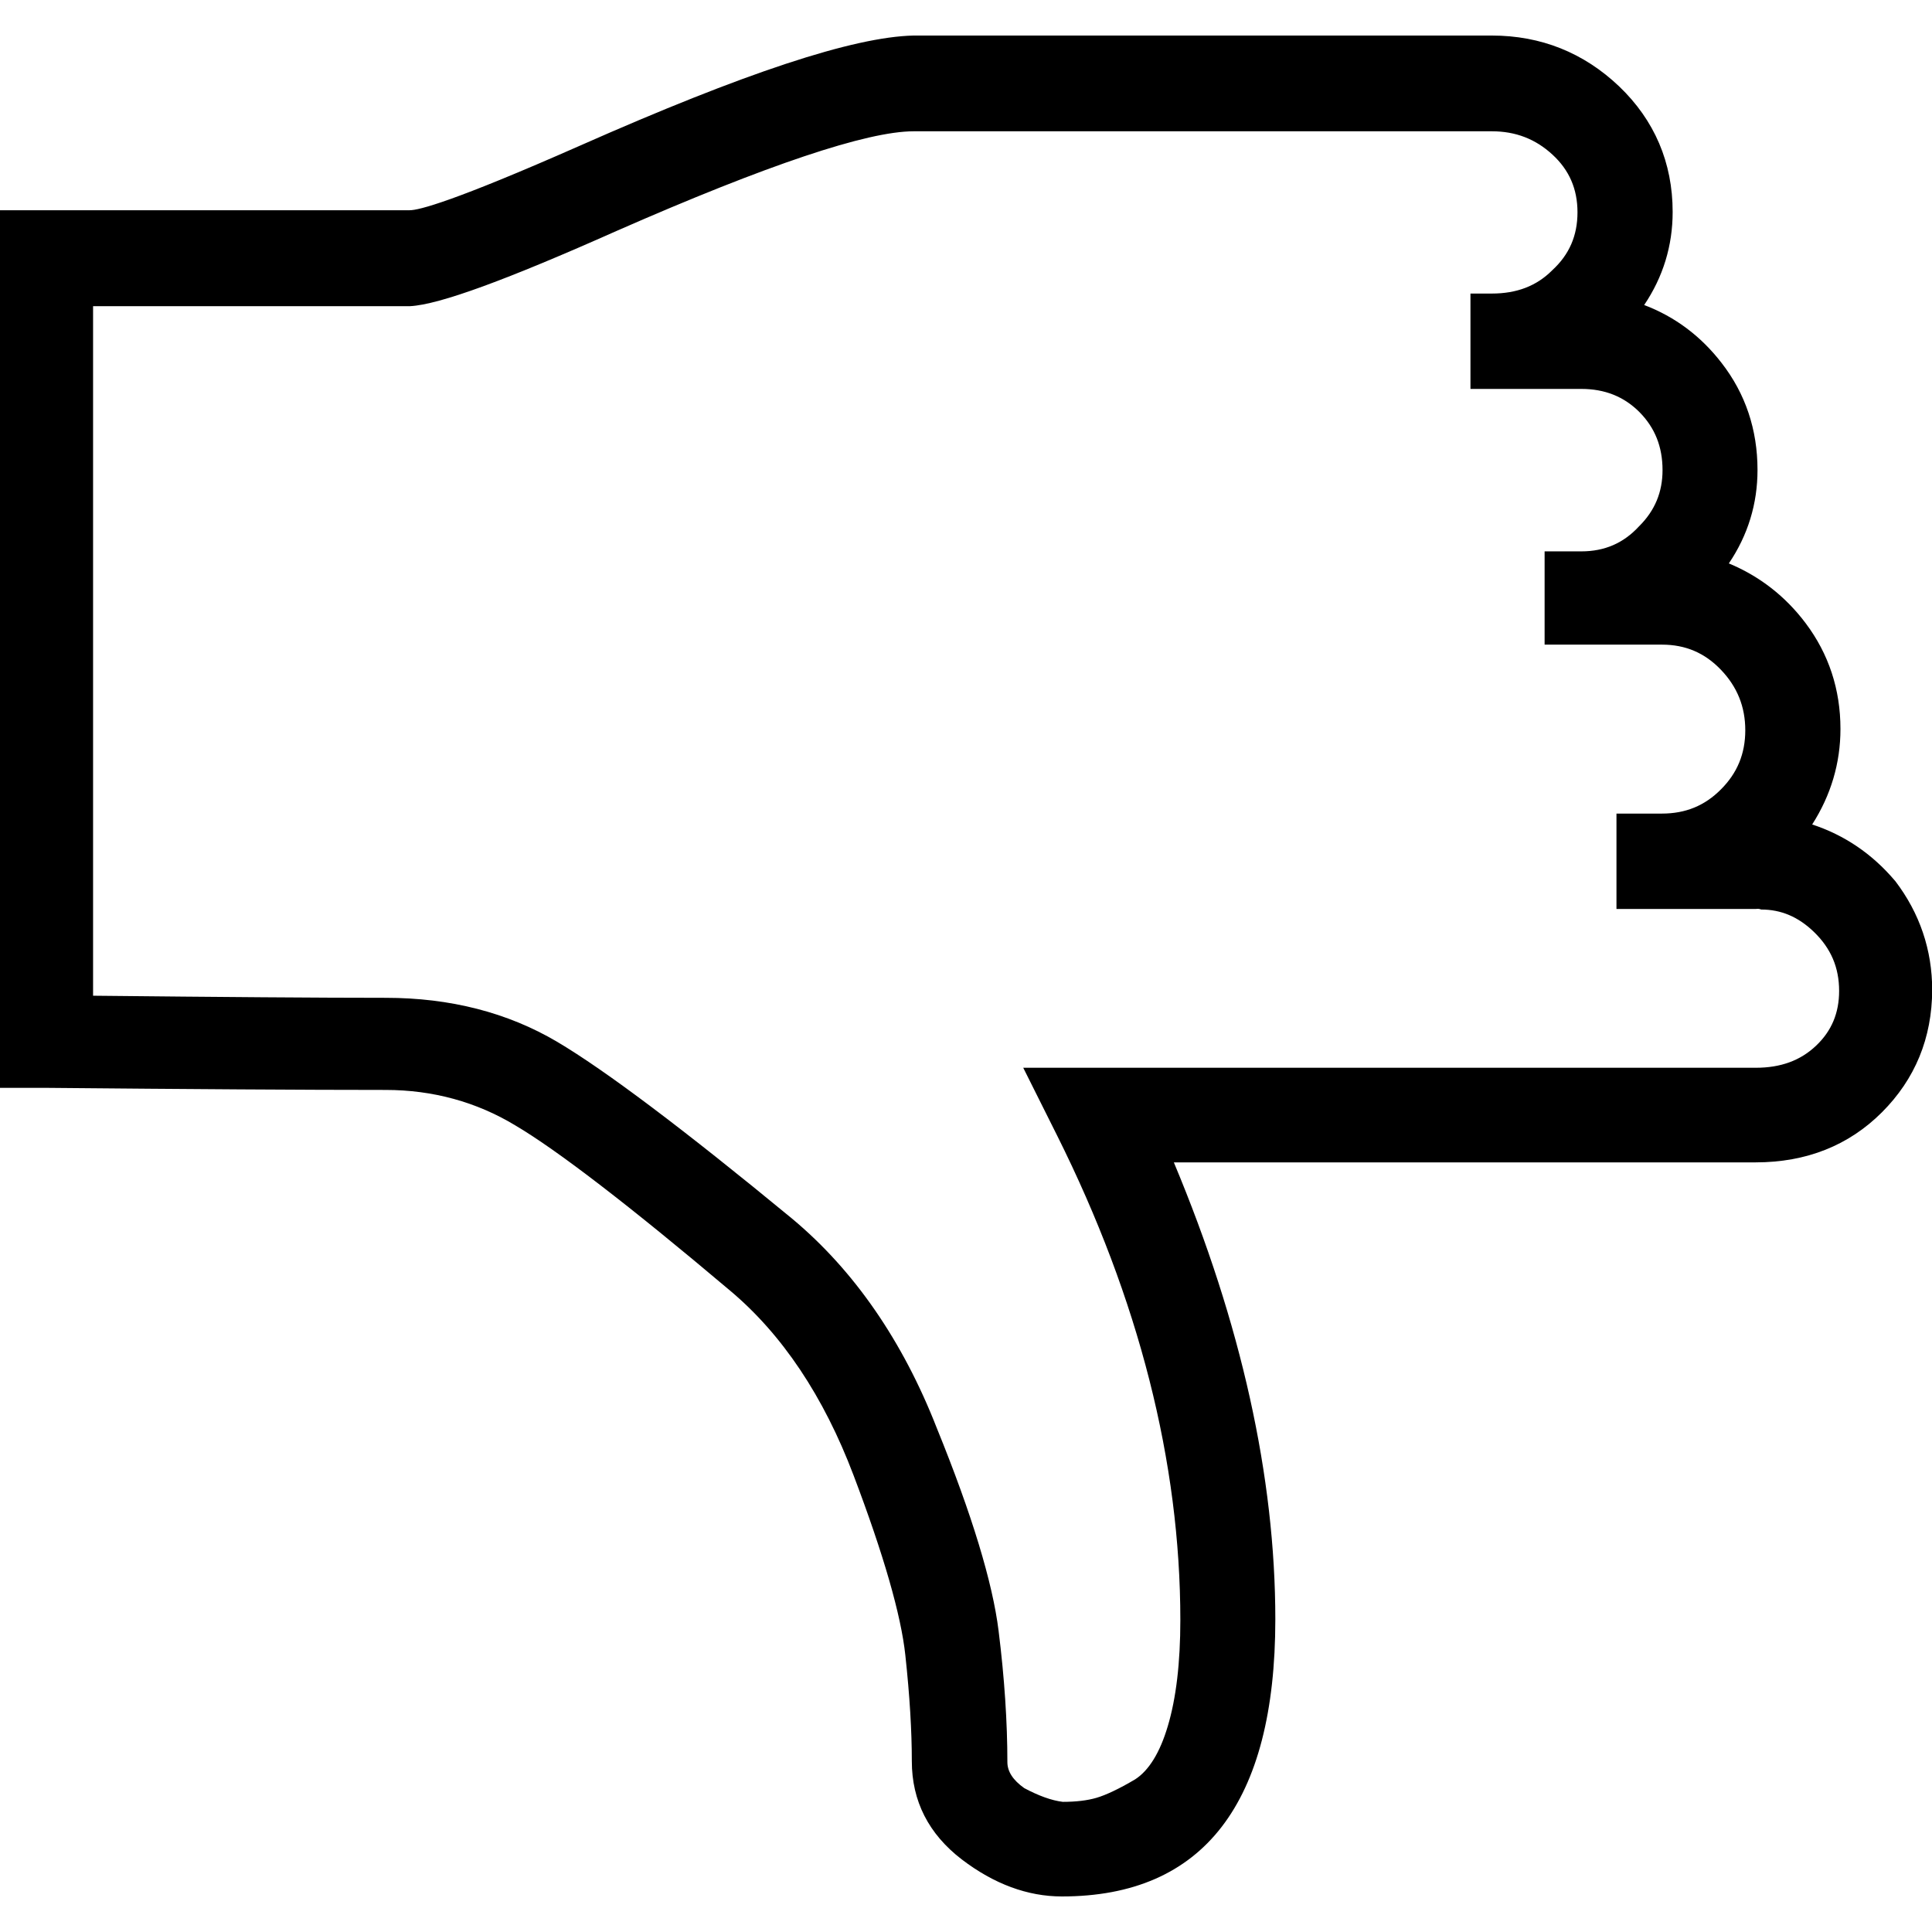 <?xml version="1.0" encoding="UTF-8" standalone="no"?>
<svg
   xmlns:dc="http://purl.org/dc/elements/1.1/"
   xmlns:cc="http://creativecommons.org/ns#"
   xmlns:rdf="http://www.w3.org/1999/02/22-rdf-syntax-ns#"
   xmlns:svg="http://www.w3.org/2000/svg"
   xmlns="http://www.w3.org/2000/svg"
   xml:space="preserve"
   style="enable-background:new 0 0 1010.9 1011;"
   viewBox="0 0 1010.9 1011"
   y="0px"
   x="0px"
   id="svg2"
   version="1.1"><defs
     id="defs6" /><path
     d="M984.7,582c-17.4,17.4-39.6,26.2-66.1,26.2H614.2c35.3,84.3,53.1,164.7,53.1,239.1c0,96.2-37.6,145-111.7,145  c-17.9,0-35.5-6.5-52.4-19.4c-17.3-13.3-26.1-30.5-26.1-51.4c0-15.7-1.1-34.3-3.4-55.5c-2.2-20.7-11.3-52.5-27.1-94.1  c-15.6-41.2-37.3-73.7-64.6-96.6c-52.8-44.6-90.6-73.6-112.3-86.4c-20.3-12.3-43.2-18.6-67.9-18.6c-42.4,0-102.3-0.4-178.1-1.1H0  V110h214.4c4.7,0,22.5-4.4,89.1-33.8c85.9-38,143-56.9,174.5-57.6h302.6c25.7,0,48.1,9,66.6,26.6c18.5,17.7,28,39.9,28,65.7  c0,17.7-5,34-14.9,48.7c16.1,6.1,29.7,16.3,40.5,30.3c12.5,16.1,18.8,34.9,18.8,56c0,17.7-5,34.1-15,48.9  c16.1,6.7,29.6,17.2,40.2,31.3c12.1,16.1,18.2,34.7,18.2,55.3c0,17.9-5,34.7-14.8,50c16.8,5.5,31.3,15.3,43.2,29.3l0.1,0.1l0.1,0.1  c12.9,16.9,19.4,36.2,19.4,57.1C1010.9,543.1,1002.1,564.6,984.7,582z M918.8,475.6h-73v-49.9h23.8c12.3,0,22.4-4.1,30.9-12.7  c8.5-8.5,12.7-18.6,12.7-30.9c0-12.3-4.2-22.7-12.7-31.6c-8.5-8.9-18.6-13.2-30.9-13.2h-61.4v-48.8h19.2c12.2,0,22.1-4.3,30.2-13.1  l0.2-0.2c8.1-8.1,12.1-17.7,12.1-29.2c0-12.3-4-22.2-12.1-30.4c-8.1-8.1-18.1-12.1-30.4-12.1h-58v-49.9h11.2  c13.1,0,23.4-4,31.5-12.1l0.2-0.2c8.8-8.1,13.1-18,13.1-30.2s-4.3-22.1-13.1-30.2c-8.9-8.2-19.3-12.2-31.7-12.2H478  c-24.2,0-76.5,17.5-155.3,52.1c-57.5,25.6-92.8,38.6-108.1,39.4h-0.1H48.7v360.8c67,0.7,118.5,1.1,153.2,1.1  c33.6,0,63.7,7.7,89.6,23c25.2,14.9,66.6,46.1,122.9,92.5c32.5,27.1,58,64.1,75.8,109.7c18.4,45.2,29.2,80.9,32.3,106  c3.1,24.8,4.6,48,4.6,68.7c0,4.9,2.9,9.4,8.8,13.6c7.5,4,14.3,6.5,20.2,7.2c6.9,0,12.8-0.7,17.6-2.1c4.8-1.4,11.7-4.6,20.3-9.7  c7.1-4.6,12.9-13.9,17-27.7c4.4-14.6,6.6-33.3,6.6-55.6c0-82.6-21.7-167.9-64.5-253.6l-17.7-35.4h383.3c13.1,0,23.4-3.8,31.6-11.6  c8.1-7.7,12-17.1,12-28.6c0-12.3-4.3-22.3-13.2-30.9c-8.2-7.9-17.2-11.7-27.6-11.7C920.6,475.5,919.7,475.5,918.8,475.6L918.8,475.6  z"
     id="path3" /></svg>